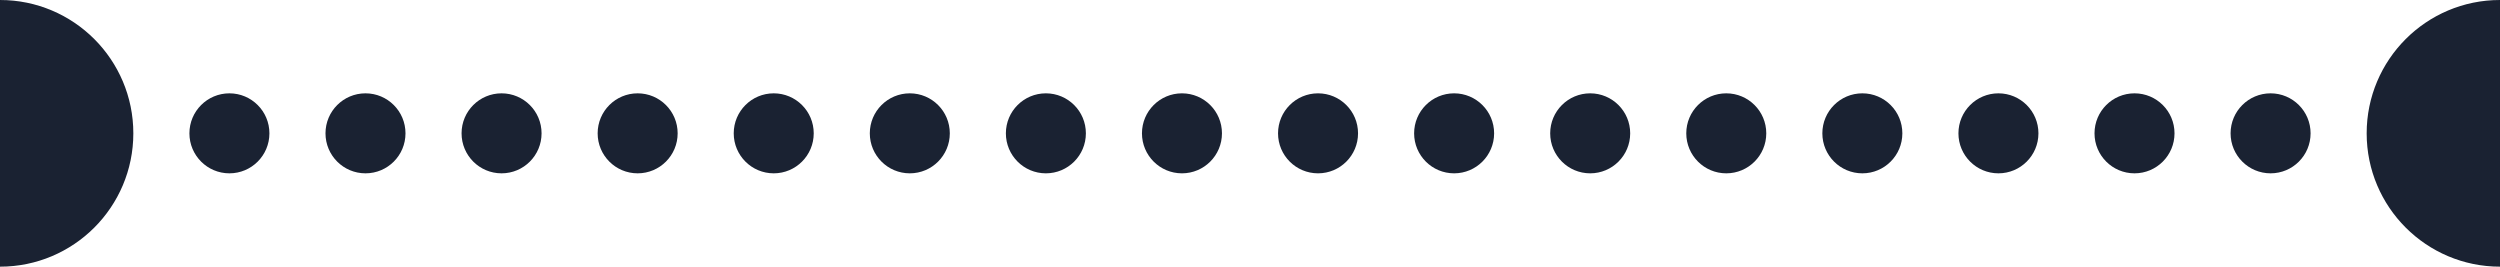 <svg width="375" height="40" viewBox="0 0 375 40" fill="none" xmlns="http://www.w3.org/2000/svg">
<path d="M20 20C20 31.046 11.046 40 0 40V0C11.046 0 20 8.954 20 20Z" fill="#1A2232"/>
<circle cx="34.412" cy="20" r="6" fill="#1A2232"/>
<circle cx="54.824" cy="20" r="6" fill="#1A2232"/>
<circle cx="75.235" cy="20" r="6" fill="#1A2232"/>
<circle cx="95.647" cy="20" r="6" fill="#1A2232"/>
<circle cx="116.059" cy="20" r="6" fill="#1A2232"/>
<circle cx="136.471" cy="20" r="6" fill="#1A2232"/>
<circle cx="156.882" cy="20" r="6" fill="#1A2232"/>
<circle cx="177.294" cy="20" r="6" fill="#1A2232"/>
<circle cx="197.706" cy="20" r="6" fill="#1A2232"/>
<circle cx="218.118" cy="20" r="6" fill="#1A2232"/>
<circle cx="238.529" cy="20" r="6" fill="#1A2232"/>
<circle cx="258.941" cy="20" r="6" fill="#1A2232"/>
<circle cx="279.353" cy="20" r="6" fill="#1A2232"/>
<circle cx="299.765" cy="20" r="6" fill="#1A2232"/>
<circle cx="320.177" cy="20" r="6" fill="#1A2232"/>
<circle cx="340.588" cy="20" r="6" fill="#1A2232"/>
<path d="M355 20C355 8.954 363.954 -9.65645e-07 375 0L375 40C363.954 40 355 31.046 355 20Z" fill="#1A2232"/>
</svg>
